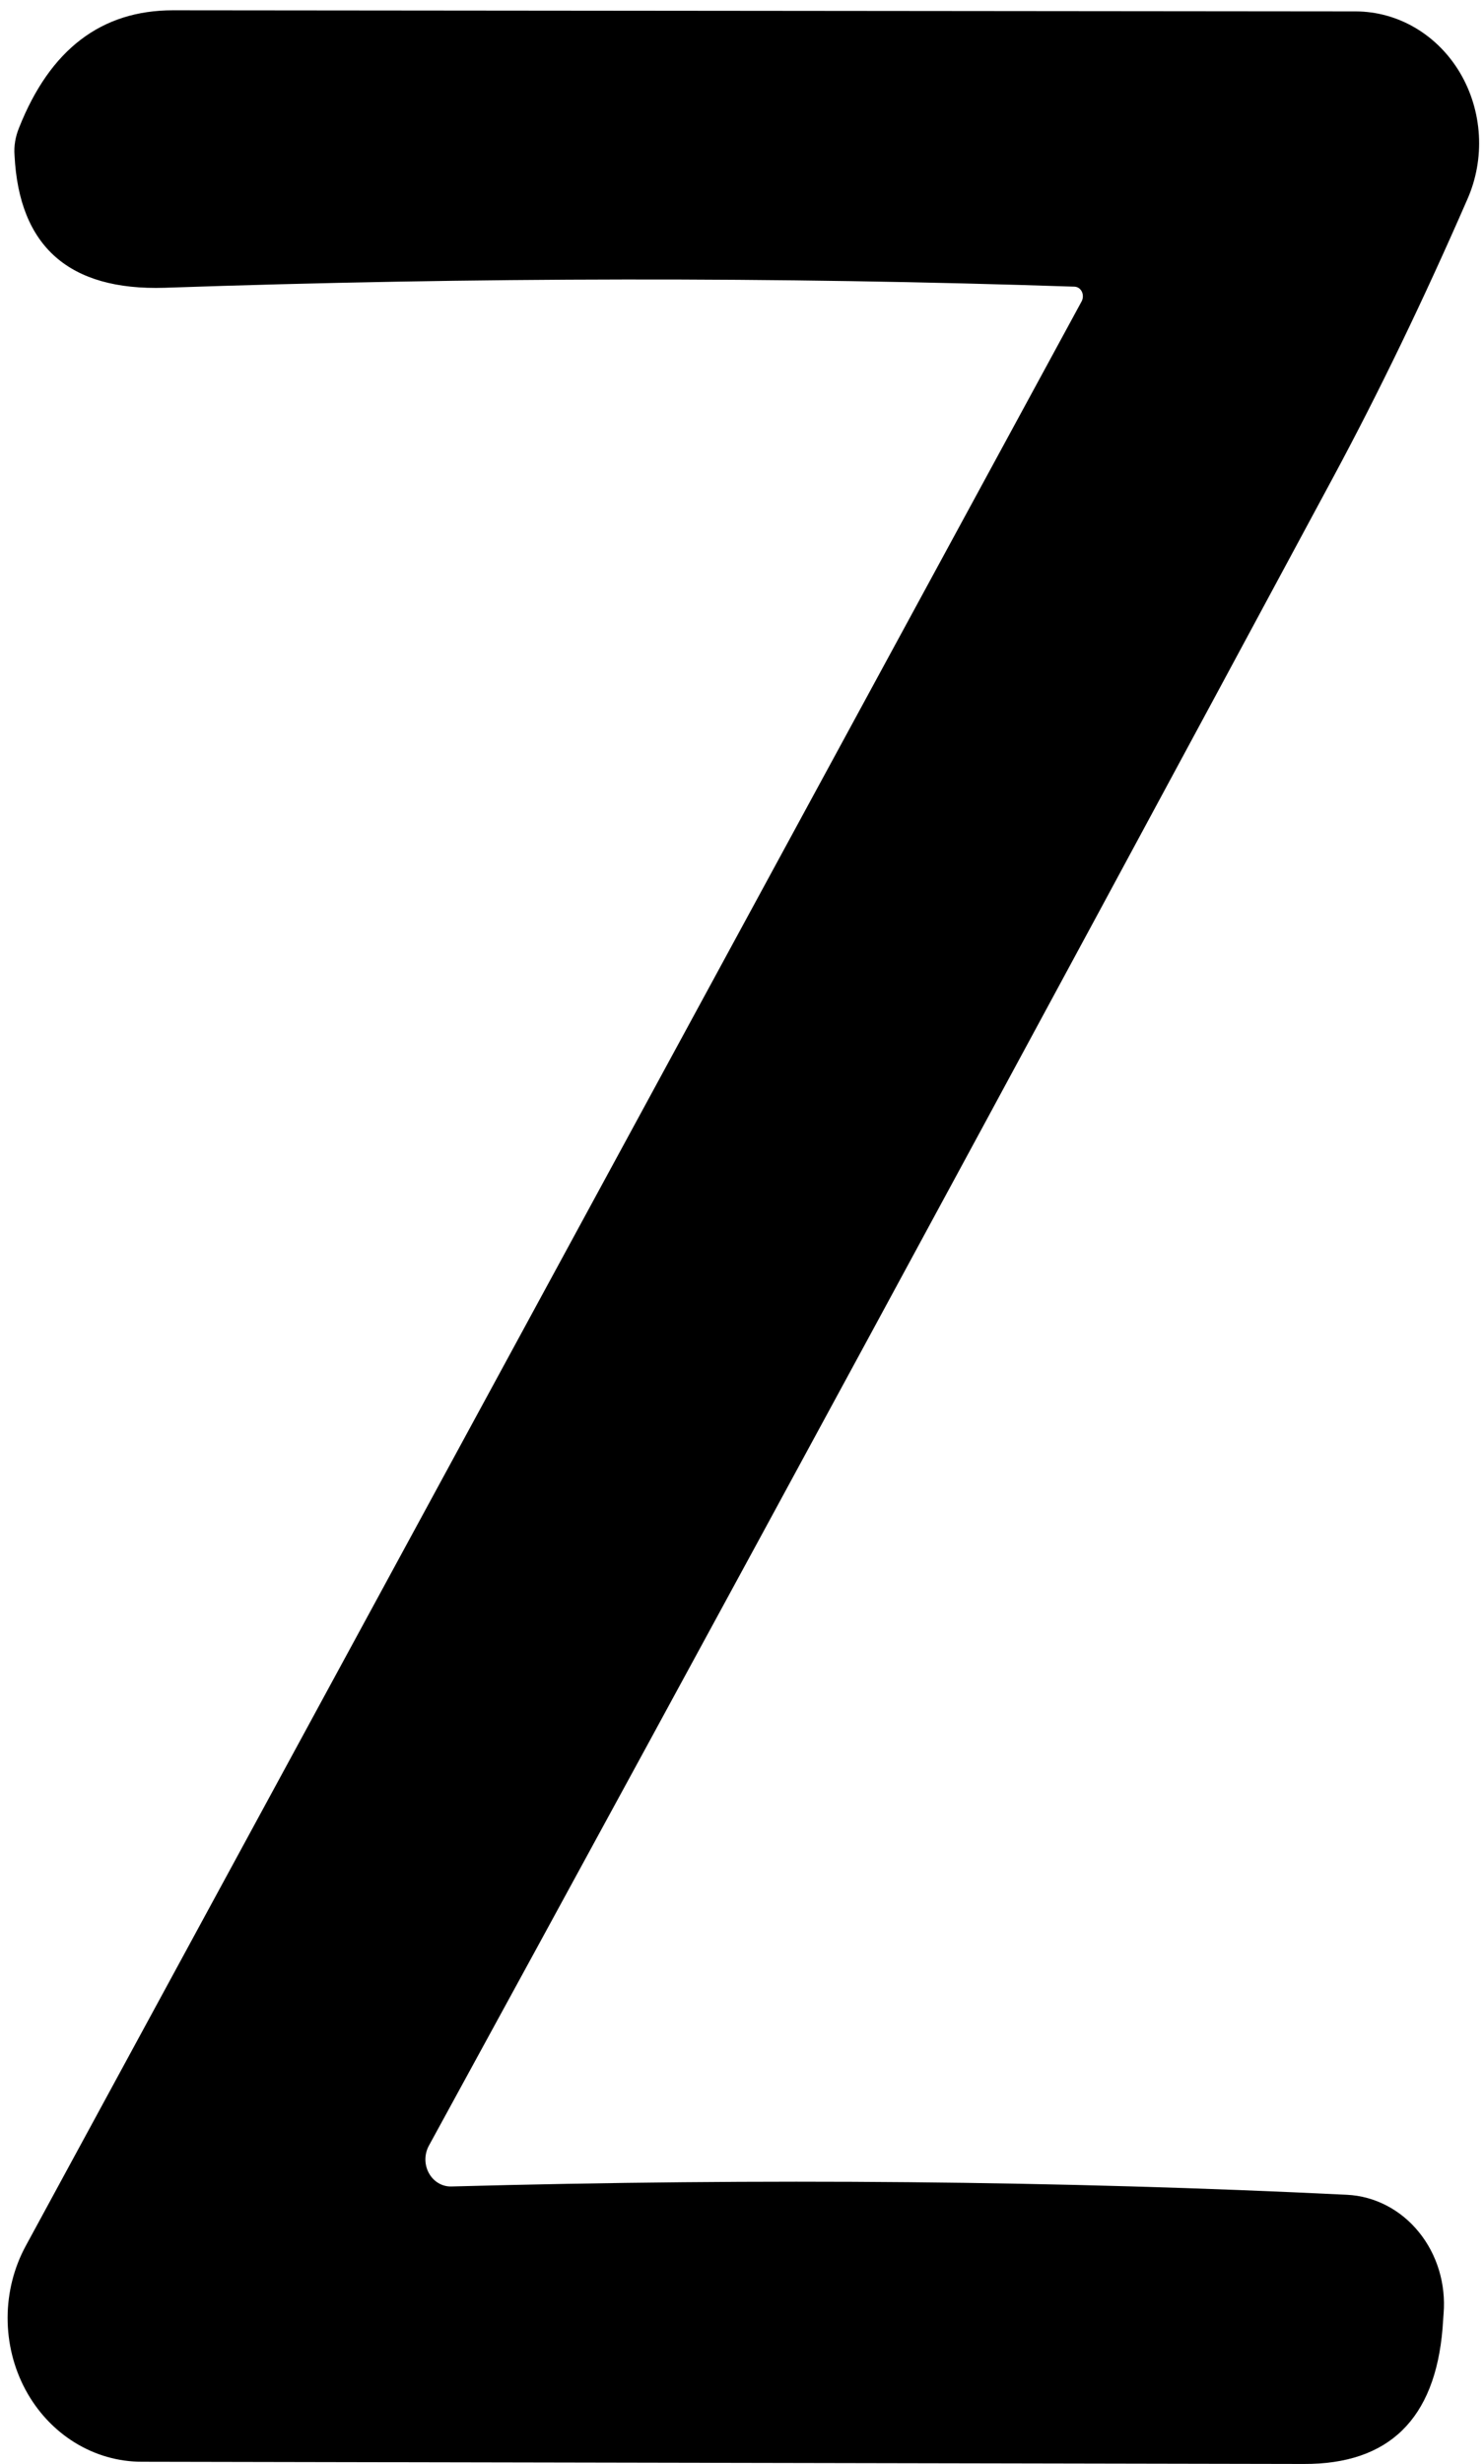 <svg width="47" height="78" viewBox="0 0 47 78" fill="none" xmlns="http://www.w3.org/2000/svg">
<path d="M34.033 9.075C24.64 8.76 15.034 8.772 5.216 9.11C2.187 9.204 0.602 7.804 0.46 4.911C0.438 4.619 0.487 4.327 0.607 4.036C1.588 1.563 3.211 0.326 5.478 0.326L42.941 0.361C43.599 0.363 44.247 0.542 44.823 0.881C45.4 1.221 45.887 1.71 46.239 2.303C46.591 2.897 46.797 3.575 46.838 4.276C46.879 4.977 46.753 5.676 46.472 6.311C45.088 9.484 43.672 12.417 42.222 15.112C32.208 33.718 22.662 51.322 13.585 67.921C13.512 68.053 13.474 68.203 13.473 68.355C13.472 68.508 13.51 68.658 13.582 68.79C13.653 68.922 13.756 69.031 13.881 69.106C14.005 69.181 14.146 69.219 14.288 69.216C24.161 68.948 33.619 69.035 42.663 69.479C43.097 69.5 43.522 69.616 43.913 69.819C44.303 70.021 44.652 70.307 44.937 70.659C45.223 71.01 45.439 71.42 45.574 71.864C45.708 72.307 45.758 72.776 45.72 73.241L45.687 73.713C45.448 76.583 43.982 78.012 41.291 78L4.497 77.93C3.749 77.932 3.014 77.721 2.366 77.321C1.718 76.921 1.18 76.344 0.807 75.65C0.434 74.956 0.239 74.168 0.241 73.368C0.243 72.567 0.443 71.78 0.82 71.089L34.262 9.53C34.284 9.483 34.296 9.431 34.296 9.378C34.296 9.325 34.284 9.274 34.261 9.228C34.238 9.183 34.205 9.145 34.165 9.118C34.126 9.092 34.08 9.077 34.033 9.075Z" fill="black"/>
</svg>

